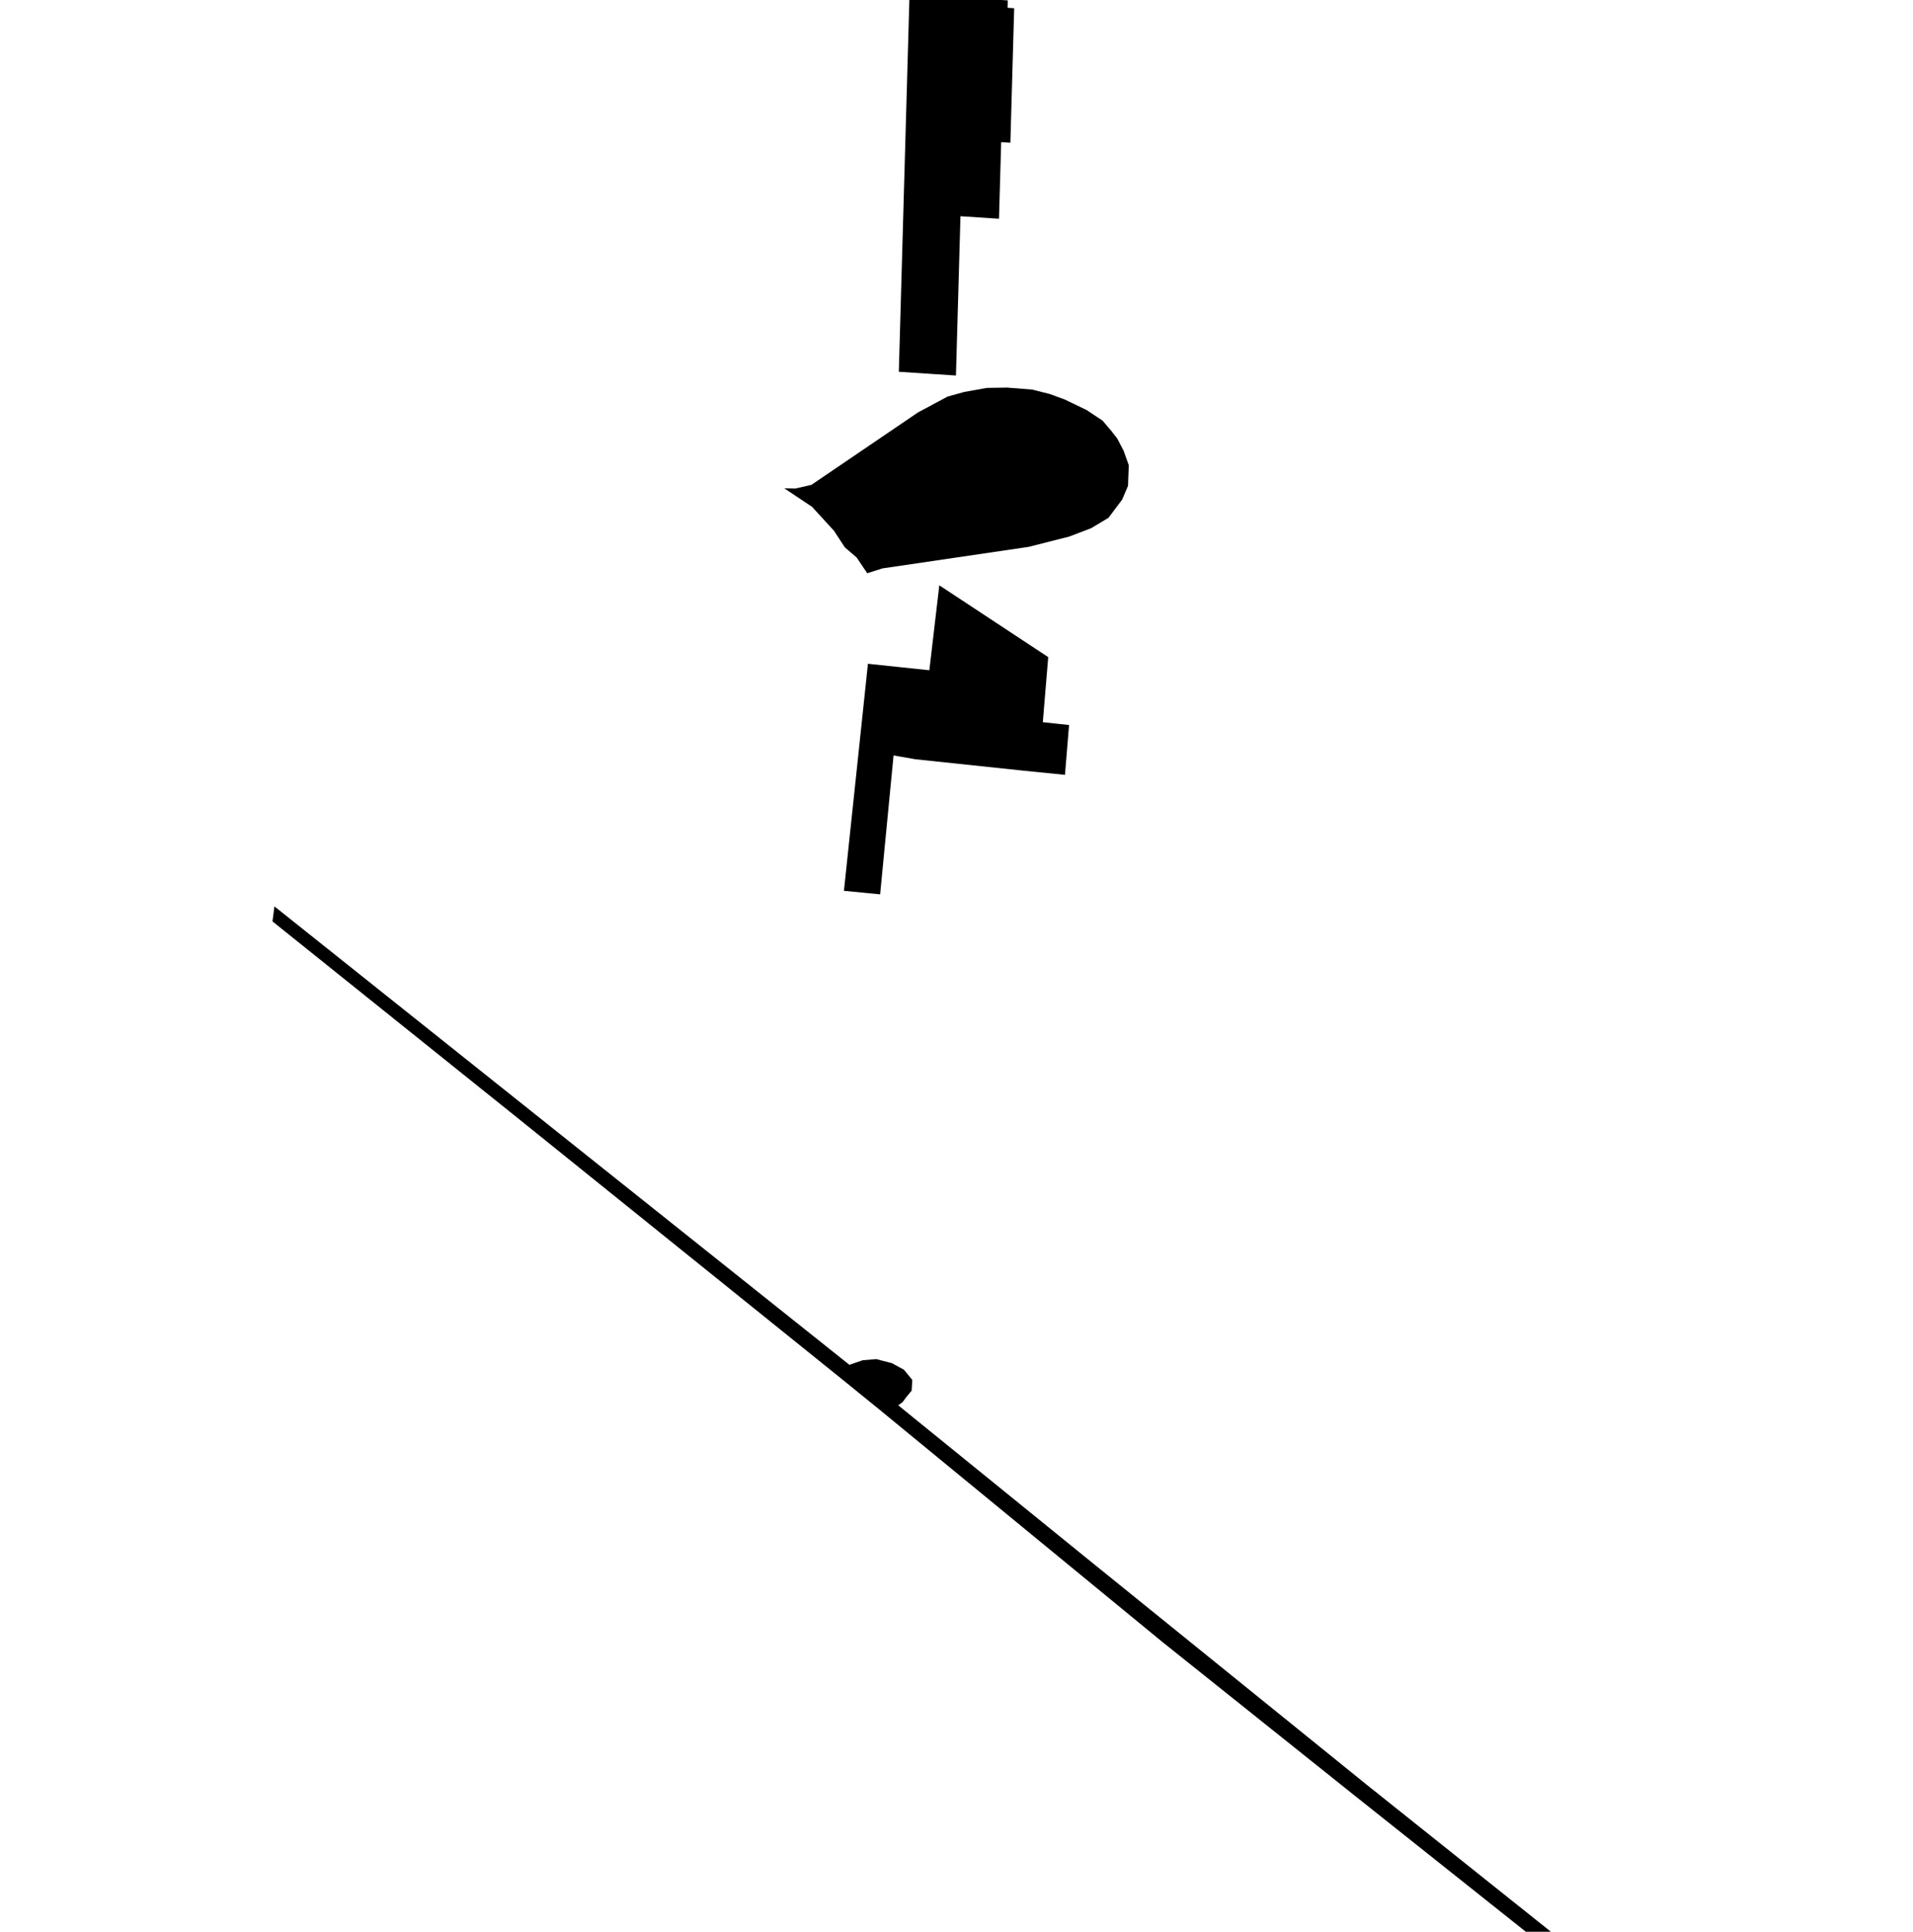 <svg xmlns="http://www.w3.org/2000/svg" version="1.1" width="792.5px" height="800px">
  <polygon class="116676127" points="420.144,3.402 418.57,59.11 414.756,58.865 413.853,90.594 397.892,89.55 396.024,155.516 372.356,153.968 375.107,56.801 376.79,-2.5 417.494,0.166 417.404,3.224 420.144,3.402 "/>
  <polygon class="150733372" points="441.125,165.464 450.211,169.847 456.775,174.206 460.404,178.467 462.858,181.635 465.476,186.657 467.617,192.643 467.305,201.201 464.878,206.898 459.215,214.443 451.992,218.765 442.977,222.197 426.192,226.47 365.572,235.391 359.263,237.398 354.875,230.866 350.003,226.697 345.495,219.809 336.415,209.906 324.883,202.214 329.475,202.318 336.133,200.802 380.251,170.83 392.588,164.224 399.47,162.32 408.772,160.651 417.218,160.516 427.592,161.344 434.863,163.168 441.125,165.464 "/>
  <polygon class="128406007" points="432.013,299.084 442.879,300.251 441.189,320.893 423.514,319.113 379.257,314.442 370.177,312.859 368.301,332.212 367.134,344.286 366.686,348.896 364.615,370.374 357.139,369.643 349.621,368.919 352.404,342.574 353.597,331.298 355.713,311.318 356.924,299.852 359.563,274.888 373.909,276.404 385.002,277.57 389.128,242.398 434.245,272.132 432.013,299.084 "/>
  <polygon class="307927781" points="349.64,571.843 214.765,463.269 112.879,381.581 113.698,375.374 351.879,565.218 357.347,563.333 362.988,562.854 369.497,564.543 374.462,567.25 377.933,571.456 377.669,575.901 375.398,578.658 373.938,580.641 372.112,581.992 450.262,645.378 566.407,739.299 679.621,829.627 674.427,833.661 561.336,743.731 481.6,680.044 364.005,583.502 349.64,571.843 "/>
  <polygon class="191094662" points="354.594,838.661 350.57,843.635 381.911,859.962 376.761,899.708 366.995,898.965 366.978,901.833 344.373,899.45 345.385,920.579 351.609,926.873 436.859,936.446 440.28,905.941 440.753,901.495 441.351,892.18 448.127,885.653 419.708,873.108 420.316,871.561 408.095,866.182 354.594,838.661 "/>
  <polygon class="28656964" points="296.964,971.078 306.414,969.636 308.303,969.347 328.615,966.308 348.978,963.245 369.608,960.139 390.717,956.971 410.634,953.951 424.446,951.87 431.545,950.795 452.133,947.707 472.856,944.614 493.824,941.446 497.864,959.058 501.325,974.154 505.321,991.521 485.432,992.503 464.525,994.216 444.476,995.8 422.584,997.568 401.752,999.311 380.553,1000.993 359.648,1002.497 339.063,1004.13 318.96,1005.812 303.831,1006.426 296.601,1005.155 292.401,1002.184 287.997,990.103 287.179,983.626 291.005,974.608 296.964,971.078 "/>
  <polygon class="22375348" points="291.765,1041.016 288.686,1029.081 306.788,1027.436 503.814,1011.426 446.047,1055.902 421.594,1071.415 398.811,1083.386 312.355,1116.88 308.675,1119.809 307.308,1098.451 304.621,1043.477 291.765,1041.016 "/>
  <polygon class="288125137" points="309.838,1152.531 310.407,1148.886 317.043,1149.929 325.376,1145.191 327.345,1147.235 330.027,1147.861 340.59,1149.039 342.134,1135.31 363.378,1124.809 482.662,1138.225 478.425,1173.546 426.324,1167.022 419.414,1166.181 412.676,1165.365 412.904,1163.499 412.97,1162.953 408.498,1162.406 408.55,1161.977 404.341,1161.461 403.992,1164.309 399.233,1163.732 381.65,1161.596 372.712,1160.51 350.751,1157.84 343.627,1156.975 332.617,1155.637 332.612,1155.692 328.926,1155.244 328.976,1154.851 309.838,1152.531 "/>
  <polygon class="25155462" points="549.642,1309.756 554.064,1293.472 533.281,1288.783 501.38,1248.794 497.792,1246.621 493.718,1245.069 392.694,1224.347 400.593,1196.671 366.457,1189.545 351.418,1189.477 309.936,1180.798 287.937,1178.546 285.259,1179.669 282.177,1182.382 278.876,1188.563 277.874,1194.523 284.902,1201.661 278.546,1224.028 269.615,1226.016 243.013,1220.069 238.436,1237.408 240.218,1243.055 242.451,1246.29 247.062,1247.395 549.642,1309.756 "/>
  <polygon class="26515181" points="391.866,1431.313 370.497,1416.119 385.713,1403.259 333.576,1363.954 321.655,1373.166 312.422,1365.846 347.317,1338.007 361.467,1350.1 344.151,1364.734 372.078,1385.511 393.402,1369.261 398.154,1372.982 418.48,1357.807 412.53,1352.863 433.369,1336.527 409.915,1318.902 414.754,1314.756 422.886,1321.088 480.078,1363.746 436.602,1397.044 430.987,1392.948 404.576,1414.67 408.415,1417.691 391.866,1431.313 "/>
  <polygon class="48790685" points="301.509,1440.673 350.435,1485.07 354.315,1490.394 387.726,1500.833 472.886,1500.127 490.991,1498.303 490.755,1495.417 470.329,1497.394 471.898,1486.556 372.296,1448.674 347.722,1451.493 309.014,1436.313 301.509,1440.673 "/>
  <polygon class="4606802" points="482.352,1661.727 412.839,1641.533 275.053,1598.808 314.125,1505.833 323.284,1507.92 350.407,1517.102 517.447,1599.63 482.352,1661.727 "/>
  <polygon class="42110747" points="380.994,1671.331 369.325,1669.79 357.29,1668.2 346.202,1666.727 343.699,1684.308 342.875,1690.122 341.528,1699.6 334.534,1693.388 333.272,1701.902 332.741,1704.83 328.694,1731.903 325.282,1754.905 333.497,1756.034 344.092,1757.495 356.348,1759.184 368.339,1760.835 379.667,1762.394 391.371,1764.009 402.8,1765.58 414.353,1767.17 425.534,1768.711 430.438,1769.386 437.921,1770.418 448.701,1771.903 453.81,1772.603 457.245,1753.088 446.174,1751.473 451.602,1711.601 463.89,1713.155 467.218,1682.706 461.682,1681.975 450.687,1680.521 438.769,1678.949 426.93,1677.39 415.696,1675.904 404.082,1674.376 392.354,1672.829 380.994,1671.331 "/>
  <polygon class="27361814" points="413.225,1862.927 448.08,1875.629 453.827,1877.723 460.726,1862.945 463.328,1861.484 442.505,1824.024 438.241,1825.492 437.654,1824.276 436.113,1823.453 437.405,1821.211 430.478,1818.527 429.223,1821.045 421.603,1817.851 420.179,1814.958 422.252,1814.485 417.373,1805.365 417.86,1803.332 412.943,1792.964 407.727,1792.473 402.585,1783.327 399.452,1777.603 393.174,1779.218 411.134,1810.899 414.709,1812.238 409.396,1820.302 365.448,1902.131 361.101,1909.661 344.989,1904.441 343.974,1906.467 341.183,1905.601 339.958,1905.522 338.444,1905.853 337.657,1906.517 336.245,1908.887 333.135,1907.788 329.172,1915.822 335.653,1917.363 375.652,1931.029 413.225,1862.927 "/>
  <polygon class="214715868" points="283.573,2010.089 289.254,2009.493 301.333,2008.002 369.048,1974.909 443.701,1963.537 469.389,1988.577 519.992,1955.282 511.431,1936.029 497.221,1938.263 294.466,1972.602 272.508,1985.582 283.573,2010.089 "/>
  <polygon class="204159894" points="445.204,2130.898 385.862,2124.06 386.736,2113.785 393.214,2114.417 396.994,2114.773 398.757,2093.044 395.143,2092.712 389.132,2092.123 392.228,2053.968 353.247,2050.119 336.585,2048.621 338.133,2029.489 360.629,2031.717 378.4,2033.129 398.564,2035.295 399.054,2029.237 416.271,2030.851 415.762,2036.609 433.206,2038.285 433.67,2032.558 442.152,2033.374 443.633,2015.089 455.915,2016.157 451.065,2068.251 450.381,2073.763 445.204,2130.898 "/>
  <polygon class="24543098" points="455.901,2159.87 421.992,2183.276 417.389,2179.121 394.261,2194.891 435.906,2231.165 404.334,2251.993 336.599,2194.83 399.983,2150.993 402.266,2153.197 427.525,2135.898 430.225,2138.12 432.693,2136.211 445.347,2147.169 443.193,2148.789 455.901,2159.87 "/>
  <polygon class="11093435" points="291.455,2272.879 285.476,2270.627 283.285,2273.751 262.858,2265.679 268.382,2256.993 288.934,2265.47 287.204,2268.165 292.087,2270.062 293.503,2268.312 407.904,2315.712 529.642,2364.138 527.771,2366.458 522.243,2376.617 400.681,2327.461 396.079,2333.802 371.253,2324.189 288.76,2292.074 285.504,2291.644 290.972,2280.742 287.779,2279.49 291.455,2272.879 "/>
  <polygon class="27474804" points="333.785,2409.704 365.182,2411.983 365.658,2381.617 453.919,2387.784 452.637,2426.368 459.155,2426.822 455.809,2523.393 441.874,2522.251 445.255,2422.486 333.345,2415.177 333.785,2409.704 "/>
  <polygon class="319690718" points="445.244,2528.393 461.229,2529.935 457.168,2558.48 349.329,2646.492 334.289,2627.276 331.271,2620.956 445.244,2528.393 "/>
  <polygon class="74098771" points="413.54,2736.928 315.95,2688.333 263.793,2661.559 269.748,2653.708 272.274,2652.425 275.462,2651.492 279.557,2651.505 328.327,2674.835 330.916,2676.198 429.632,2724.867 528.707,2773.603 517.384,2787.702 413.54,2736.928 "/>
  <polygon class="27168748" points="347.266,2792.702 355.996,2793.372 360.506,2793.586 360.517,2796.982 360.714,2797.326 361.197,2797.498 373.03,2798.019 373.699,2797.811 373.965,2797.344 374.053,2794.452 377.787,2794.808 387.575,2795.422 387.532,2797.381 389.951,2808.033 391.333,2812.651 396.822,2823.039 432.059,2808.408 469.225,2810.385 468.642,2830.303 452.021,2829.173 412.025,2844.971 413.109,2847.365 414.256,2850.11 414.786,2852.995 414.958,2855.82 415.722,2857.195 416.883,2858.337 416.433,2861.88 414.736,2862.34 413.514,2863.169 412.462,2865.195 417.836,2867.768 414.958,2871.39 411.431,2874.7 408.53,2876.683 405.199,2878.359 390.741,2885.45 384.894,2888.207 377.34,2892.124 368.871,2897.024 360.954,2890.982 361.305,2890.436 324.818,2861.069 325.447,2860.492 325.503,2859.577 324.779,2858.411 323.275,2857.201 325.726,2853.965 327.983,2854.45 330.534,2854.696 333.059,2854.328 335.441,2853.744 338.699,2853.063 343.066,2847.021 345.358,2842.441 346.557,2837.48 347.676,2832.66 348.227,2826.748 348.993,2808.003 348.21,2806.4 346.857,2805.148 347.266,2792.702 "/>
  <polygon class="337340598" points="321.014,2964.333 323.448,2996.28 323.533,2996.845 323.606,2997.262 323.898,2998.361 324.171,2999.104 324.543,2999.939 327.478,3001.695 326.495,3002.801 327.178,3003.525 327.419,3003.759 328.195,3004.452 328.361,3004.594 329.056,3005.115 329.375,3005.361 330.104,3005.834 358,3022.271 358.838,3022.652 359.715,3023.038 360.771,3023.437 361.428,3023.671 362.692,3024.015 363.759,3024.242 365.062,3024.457 365.506,3024.512 366.948,3024.61 368.018,3024.635 368.655,3024.623 369.501,3024.573 370.593,3024.457 411.707,3016.923 413.425,3016.487 414.293,3016.229 414.877,3015.983 415.247,3015.842 416.39,3015.345 417.72,3014.657 418.934,3013.902 419.465,3013.54 420.028,3013.091 420.713,3012.545 422.982,3010.156 443.517,2988.482 451.55,2979.984 465.246,2965.451 466.151,2966.009 471.528,2960.311 470.478,2959.992 423.488,2932.116 420.229,2930.182 373.747,2902.601 372.729,2902.024 367.322,2907.765 368.252,2908.33 367.59,2909.036 354.011,2923.404 346.516,2931.33 323.879,2955.246 323.315,2955.977 322.762,2956.836 322.472,2957.315 322.188,2957.855 321.776,2958.789 321.501,2959.63 321.223,2960.606 321.014,2961.957 320.972,2962.632 321.014,2964.333 "/>
  <polygon class="32401743" points="319.477,3065.396 403.765,3047.313 401.468,3041.977 458.854,3029.635 473.023,3062.547 469.212,3063.855 470.394,3066.956 382.487,3086.991 381.364,3085.131 376.371,3086.163 374.626,3087.384 374.022,3089.632 375.431,3092.383 378.275,3091.769 402.664,3139.946 379.666,3145.705 366.469,3118.166 358.76,3119.535 352.809,3108.219 349.876,3108.796 343.908,3095.029 368.498,3089.478 365.778,3082.049 371.108,3081.238 373.995,3079.5 372.967,3077.216 328.749,3087.243 319.477,3065.396 "/>
  <polygon class="130467711" points="468.86,3258.681 389.414,3185.382 386.039,3187.186 347.078,3150.705 323.64,3159.322 365.895,3198.46 345.738,3210.993 424.304,3285.55 468.86,3258.681 "/>
  <polygon class="27807783" points="326.337,3339.924 392.003,3417.862 408.053,3410.449 431.514,3438.769 466.163,3422.53 356.459,3290.55 331.334,3301.814 353.043,3327.953 326.337,3339.924 "/>
  <polygon class="48848048" points="477.279,3481.291 474.812,3475.733 470.611,3466.202 450.683,3457.218 446.315,3453.11 442.511,3443.769 344.66,3461.474 345.92,3465.023 344.722,3468.886 340.338,3474.333 323.202,3477.275 317.505,3479.123 315.221,3482.402 317.594,3494.893 322.762,3502.527 331.303,3506.303 339.476,3506.395 477.279,3481.291 "/>
  <polygon class="23492531" points="351.902,3593.97 368.781,3521.002 376.396,3522.383 381.33,3523.322 381.898,3522.469 379.903,3520.843 378.918,3518.743 378.985,3515.92 380.324,3513.605 382.849,3512.046 385.015,3511.475 387.524,3511.395 390.872,3512.255 393.416,3514.047 394.724,3516.251 395.303,3518.94 394.493,3521.119 392.424,3523.065 389.926,3524.176 390.016,3524.992 398.755,3526.6 427.348,3573.713 425.566,3581.374 434.027,3582.829 436.557,3583.67 438.272,3584.812 439.232,3585.947 440.128,3587.114 440.508,3588.593 440.598,3590.25 435.445,3611.557 434.769,3613.294 433.628,3614.473 432.247,3615.08 430.831,3615.479 428.909,3615.897 418.302,3614 417.405,3615.75 368.966,3607.622 369.413,3606.579 366.613,3606.106 368.513,3597.273 358.067,3595.333 351.902,3593.97 "/>
  <polygon class="28374103" points="358.333,3688.338 373.385,3705.466 464.03,3662.024 427.521,3620.897 328.47,3667.808 340.039,3682.142 358.333,3688.338 "/>
  <polygon class="25699158" points="345.145,3710.466 461.901,3751.482 444.201,3785.642 339.836,3747.394 330.599,3741.065 340.082,3713.351 345.145,3710.466 "/>
  <polygon class="289283764" points="330.528,3818.165 364.075,3795.67 370.623,3790.642 381.985,3800.569 461.972,3872.18 458.068,3875.557 429.27,3899.685 392.115,3872.807 330.528,3818.165 "/>
  <polygon class="22382268" points="446.691,4005.082 445.428,3998.743 439.613,3974.503 447.156,3973.73 451.431,3973.116 447.359,3958.449 445.249,3950.901 442.148,3951.103 439.398,3940.775 440.93,3940.622 447.488,3939.959 458.403,3938.855 464.186,3938.272 459.487,3923.445 453.819,3924.01 453.078,3921.126 457.49,3920.604 454.687,3913.424 451.226,3913.835 448.977,3904.685 446.077,3905.047 436.714,3906.361 439.031,3915.449 430.592,3916.431 427.784,3907.349 425.047,3907.643 410.125,3909.251 412.943,3919.119 415.548,3928.784 377.647,3932.884 381.03,3947.452 432.224,3942.346 434.897,3951.736 425.715,3952.711 414.58,3953.889 409.273,3954.454 401.939,3955.375 389.9,3956.89 383.073,3957.749 376.749,3958.566 365.257,3960.045 352.242,3961.72 328.314,3968.341 331.83,3971.637 331.238,3972.901 329.243,3977.16 341.815,3975.785 350.999,3974.705 362.469,3973.496 364.634,3982.026 371.227,3981.443 373.561,3981.241 381.199,3980.437 384.057,3991.262 387.943,3990.857 394.585,3990.158 390.431,3972.944 412.422,3970.41 413.054,3973.435 417.977,3995.312 419.258,4002.235 420.487,4007.027 421.917,4006.923 424.752,4006.714 432.471,4006.138 446.691,4005.082 "/>
  <polygon class="396600147" points="376.567,4017.659 376.222,4018.598 374.222,4018.064 374.576,4017.125 365.457,4014.711 365.116,4015.638 363.106,4015.104 363.461,4014.165 355.948,4012.027 349.434,4029.622 353.206,4030.623 352.365,4032.889 352.016,4033.835 347.184,4046.835 350.749,4047.781 349.728,4050.526 348.884,4050.299 347.93,4052.854 350.128,4053.443 347.428,4060.702 353.403,4062.293 352.238,4065.406 355.922,4066.389 375.424,4071.596 401.385,4078.524 415.242,4082.221 431.478,4086.544 445.316,4049.157 434.808,4046.356 435.474,4044.557 438.638,4036.039 439.262,4034.363 409.87,4026.533 409.52,4027.472 407.52,4026.938 407.865,4025.999 376.567,4017.659 "/>
  <polygon class="23505961" points="470.358,4168.248 469.525,4142.766 468.574,4113.636 440.53,4112.795 421.984,4132.604 416.526,4133.15 415.392,4130.019 446.136,4098.998 438.14,4094.774 355.725,4091.544 355.683,4093.693 359.218,4097.488 363.497,4103.585 365.869,4111.954 370.743,4119.482 372.653,4121.643 378.979,4127.79 371.886,4130.976 355.773,4116.707 341.554,4115.908 341.849,4140.125 322.142,4139.745 322.481,4161.364 327.928,4161.628 327.987,4164.25 355.983,4165.337 355.918,4162.635 360.448,4162.684 361.873,4164.287 364.029,4165.607 369.627,4167.253 466.163,4170.894 470.358,4168.248 "/>
  <polygon class="378441384" points="452.792,4243.273 408.424,4265.387 389.728,4244.654 379.488,4249.448 339.708,4202.783 353.741,4196.744 360.863,4205.379 374.493,4202.881 378.654,4207.914 389.291,4203.194 375.103,4186.488 397.474,4175.894 452.792,4243.273 "/>
  <polygon class="10976466" points="428.656,4398.643 418.888,4405.778 343.833,4349.577 371.403,4328.238 332.068,4297.966 328.151,4300.653 305.577,4283.1 304.896,4282.566 319.521,4270.387 386.734,4316.372 407.801,4300.064 433.309,4317.974 437.966,4315.016 487.604,4352.541 428.656,4398.643 "/>
  <polygon class="314629612" points="434.634,4519.982 377.561,4471.146 331.912,4433.553 361.365,4410.778 393.355,4434.831 430.988,4463.605 427.674,4466.301 456.847,4489.187 452.655,4493.313 460.588,4499.718 434.634,4519.982 "/>
  <polygon class="25056932" points="416.581,4525.853 455.831,4554.516 452.302,4557.543 400.57,4601.91 375.405,4623.489 382.05,4627.958 366.939,4641.335 356.109,4634.287 356.702,4638.29 354.826,4638.671 339.015,4626.718 336.669,4617.123 369.727,4554.664 406.271,4524.982 416.581,4525.853 "/>
  <polygon class="26434886" points="459.933,4753.809 449.467,4752.876 361.604,4745.068 357.004,4744.657 332.567,4652.044 382.806,4646.335 392.792,4680.875 440.344,4674.657 459.933,4753.809 "/>
  <polygon class="31094222" points="415.391,4891.282 413.991,4863.661 417.563,4863.741 417.152,4857.723 422.805,4853.167 422.813,4849.703 416.567,4845.331 416.648,4839.246 412.988,4839.16 411.228,4799.423 410.561,4787.498 357.067,4786.27 356.535,4774.289 345.755,4774.044 345.08,4758.809 363.803,4759.238 364.53,4775.567 378.786,4775.892 378.499,4769.328 410.539,4770.064 410.108,4760.301 431.391,4760.768 431.573,4765.422 435.243,4765.398 436.154,4779.859 442.307,4782.991 443.412,4787.179 446.581,4844.932 447.42,4863.962 415.391,4891.282 "/>
  <polygon class="153021216" points="389.856,4981.683 386.268,4978.882 370.061,4974.878 364.673,4974.7 356.846,4944.839 358.067,4937.898 362.689,4930.743 372.073,4926.327 365.902,4897.173 370.636,4896.663 374.974,4896.282 390.384,4904.334 395.785,4908.529 400.098,4913.018 405.363,4923.772 407.397,4930.442 417.417,4929.619 435.654,5000.636 428.327,5001.588 424.984,5004.745 425.389,5008.829 433.373,5041.061 411.044,5033.691 405.076,5028.397 380.729,5043.346 369.204,4995.944 378.282,4994.943 389.679,4988.697 390.655,4984.956 389.856,4981.683 "/>
  <polygon class="60000639" points="471.853,5092.022 415.229,5077.197 412.671,5084.011 371.583,5075.595 366.657,5085.215 298.573,5069.586 306.71,5048.346 352.714,5059.966 374.734,5063.171 433.436,5058.763 469.094,5051.151 493.927,5115.263 488.09,5132.899 458.952,5124.882 471.853,5092.022 "/>
  <polygon class="25114189" points="316.792,5183.625 335.916,5199.83 347.511,5208.173 349.722,5205.951 366.341,5214.796 364.773,5217.098 379.321,5223.009 380.732,5220.628 404.328,5227.975 421.577,5229.614 421.451,5232.782 452.381,5232.874 484.83,5231.149 488.494,5206.227 377.337,5191.163 384.892,5138.925 376.586,5137.899 370.516,5175.319 304.006,5167.039 308.271,5173.398 316.792,5183.625 "/>
  <polygon class="367216306" points="402.902,5349.791 395.127,5349.962 377.383,5349.563 367.612,5240.464 404.559,5237.874 416.076,5238.23 424.888,5350.048 402.902,5349.791 "/>
  <polygon class="30213990" points="485.996,5358.26 487.416,5401.155 401.416,5397.582 401.751,5404.017 385.163,5403.612 385.071,5401.653 379.988,5401.524 380.052,5403.495 348.239,5402.826 338.953,5403.231 325.234,5410.298 321.728,5410.194 305.084,5409.168 312.655,5403.36 389.601,5355.048 485.996,5358.26 "/>
  <polygon class="29065589" points="329.17,5415.298 440.483,5437.886 473.836,5441.939 471.692,5469.686 373.182,5460.382 371.506,5484.278 337.557,5480.501 341.246,5454.984 318.664,5452.005 329.17,5415.298 "/>
</svg>